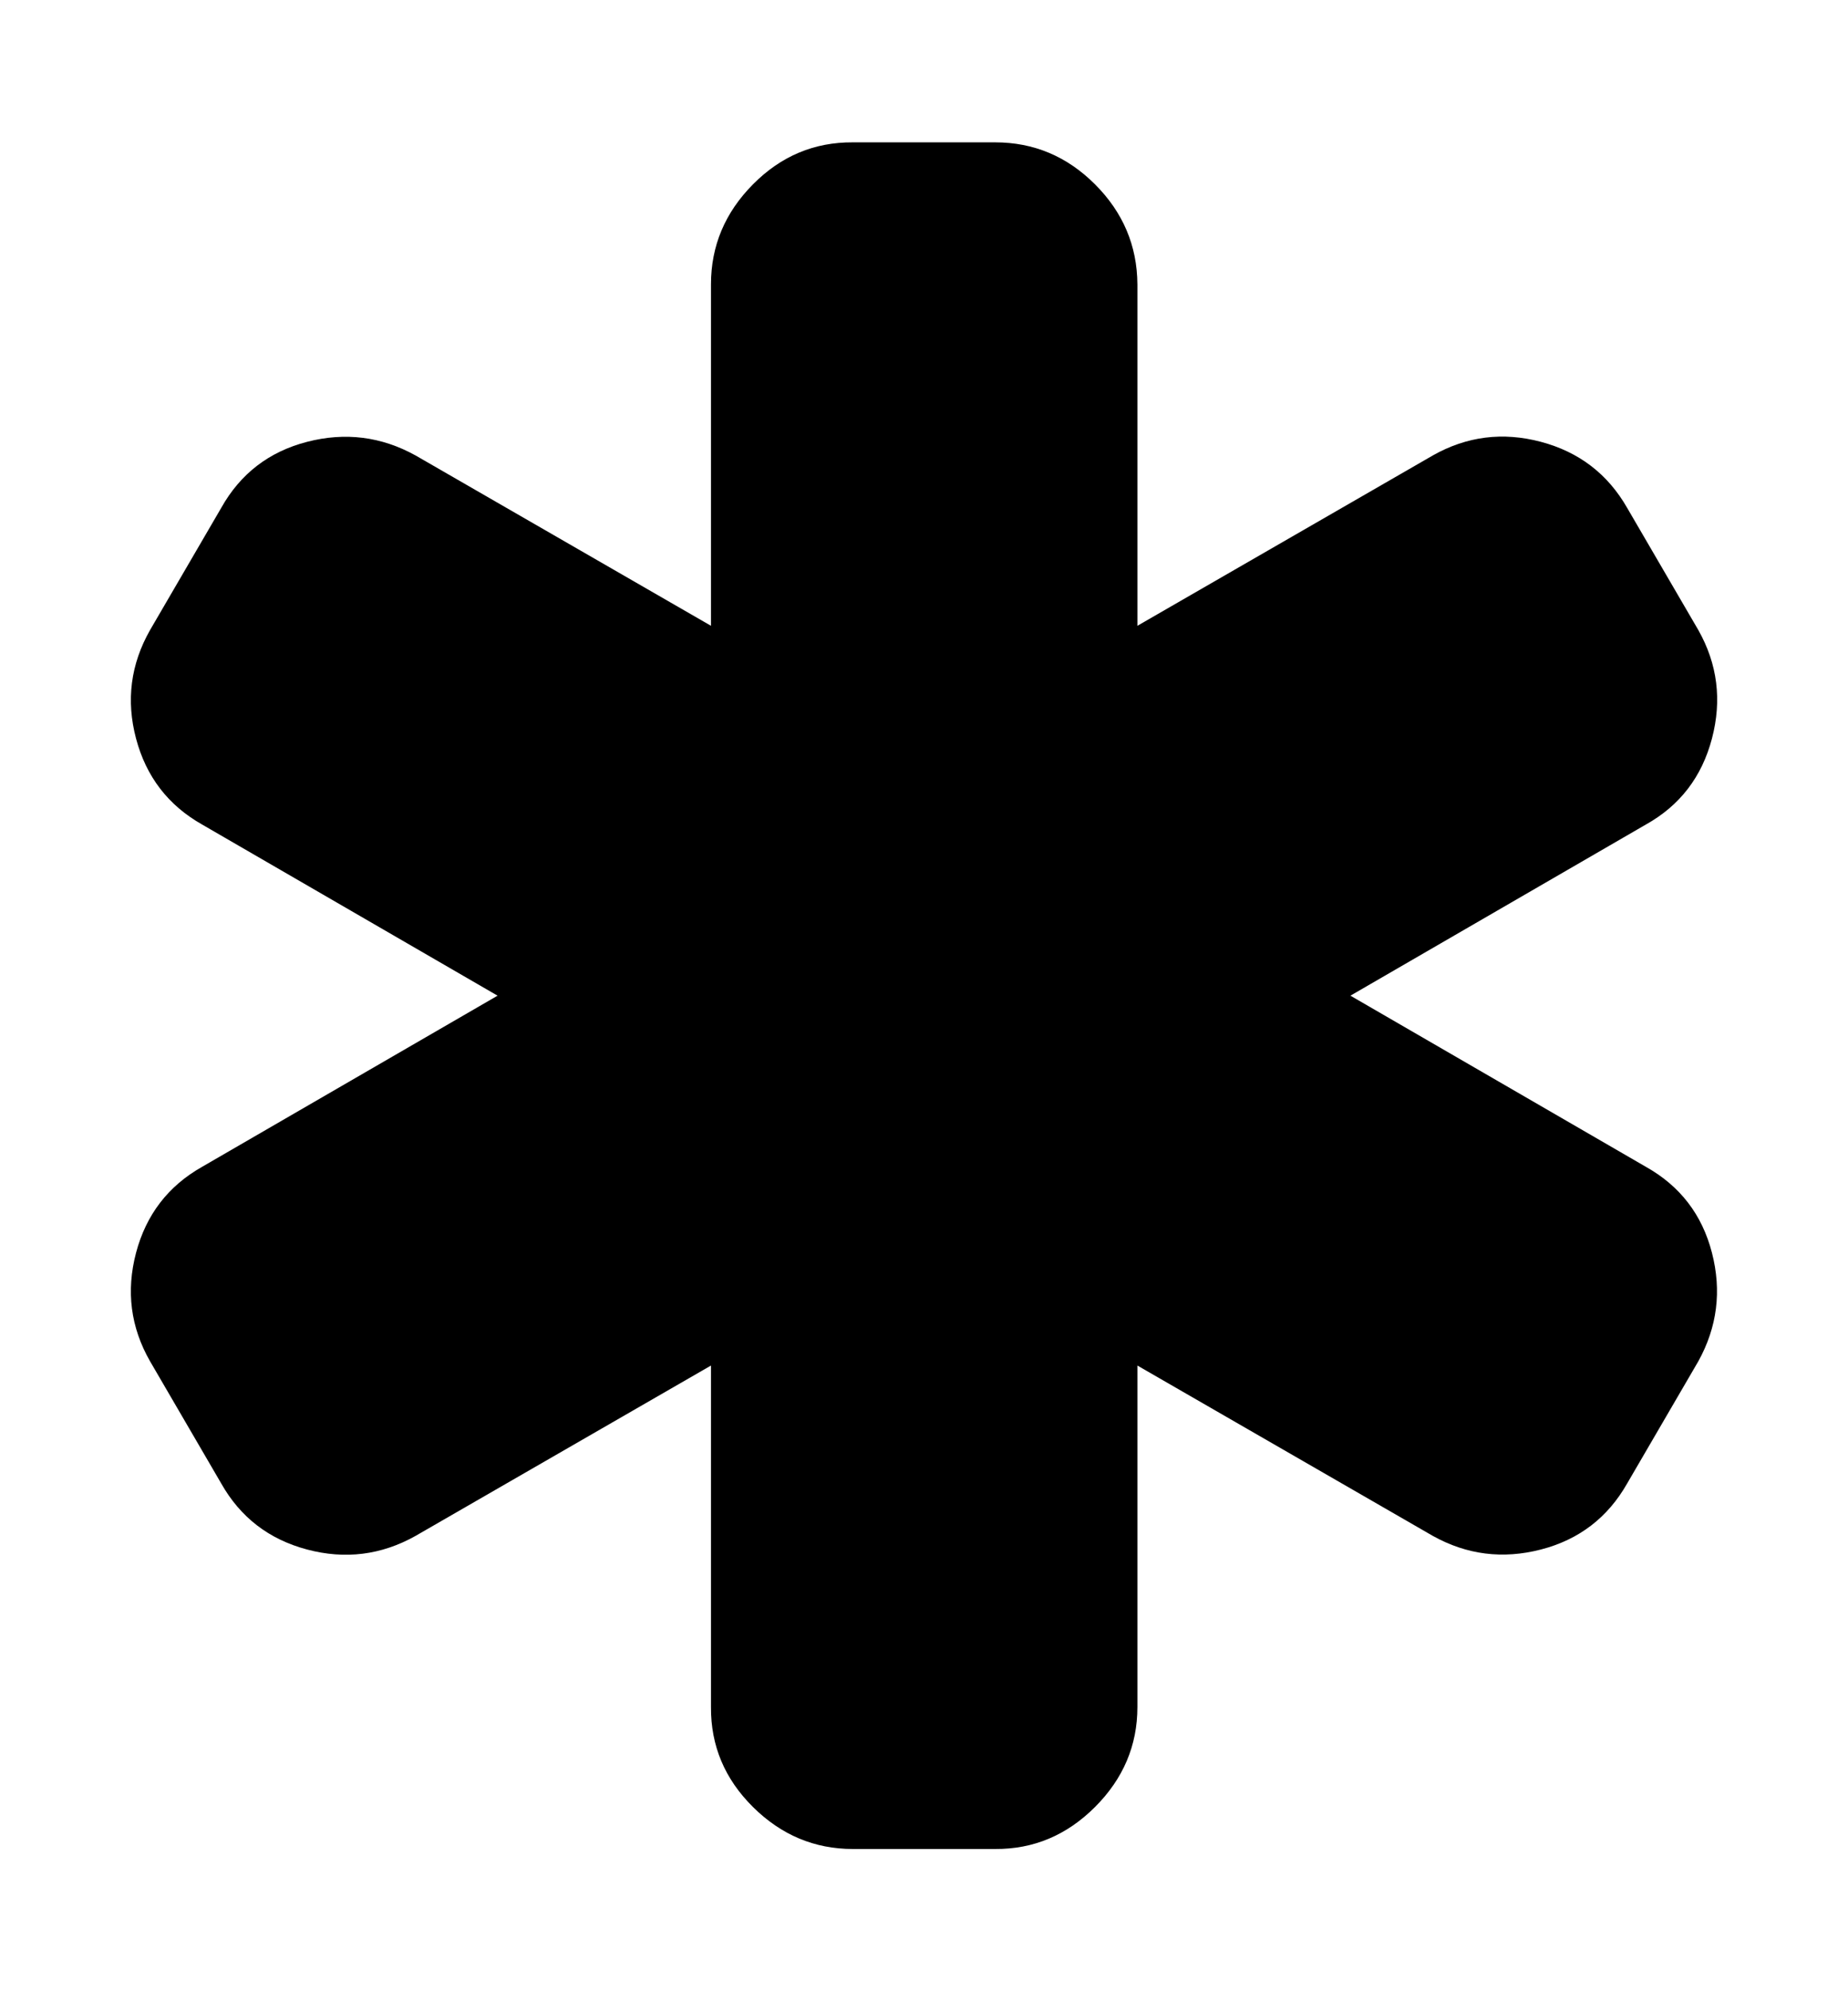 <svg height="512" width="475.4" xmlns="http://www.w3.org/2000/svg"><path d="m35 322.1q3.9-14.7 17-22.1l76-44-76-44q-13.1-7.4-17-22.1t3.6-27.9l18.3-31.4q7.4-13.2 22.1-17t27.9 3.5l76 43.8v-87.8q0-14.8 10.8-25.7t25.7-10.8h36.6q14.9 0 25.7 10.8t10.9 25.7v87.8l76-43.8q13.1-7.4 27.8-3.5t22.2 17l18.3 31.4q7.4 13.1 3.5 27.9t-17 22.1l-76 44 76 44q13.2 7.4 17 22.1t-3.5 27.9l-18.3 31.4q-7.5 13.2-22.2 17t-27.8-3.5l-76-43.8v87.8q0 14.8-10.9 25.7t-25.7 10.8h-36.6q-14.8 0-25.7-10.8t-10.8-25.7v-87.8l-76 43.8q-13.2 7.4-27.9 3.5t-22.1-17l-18.3-31.4q-7.5-13.1-3.6-27.9z" /></svg>